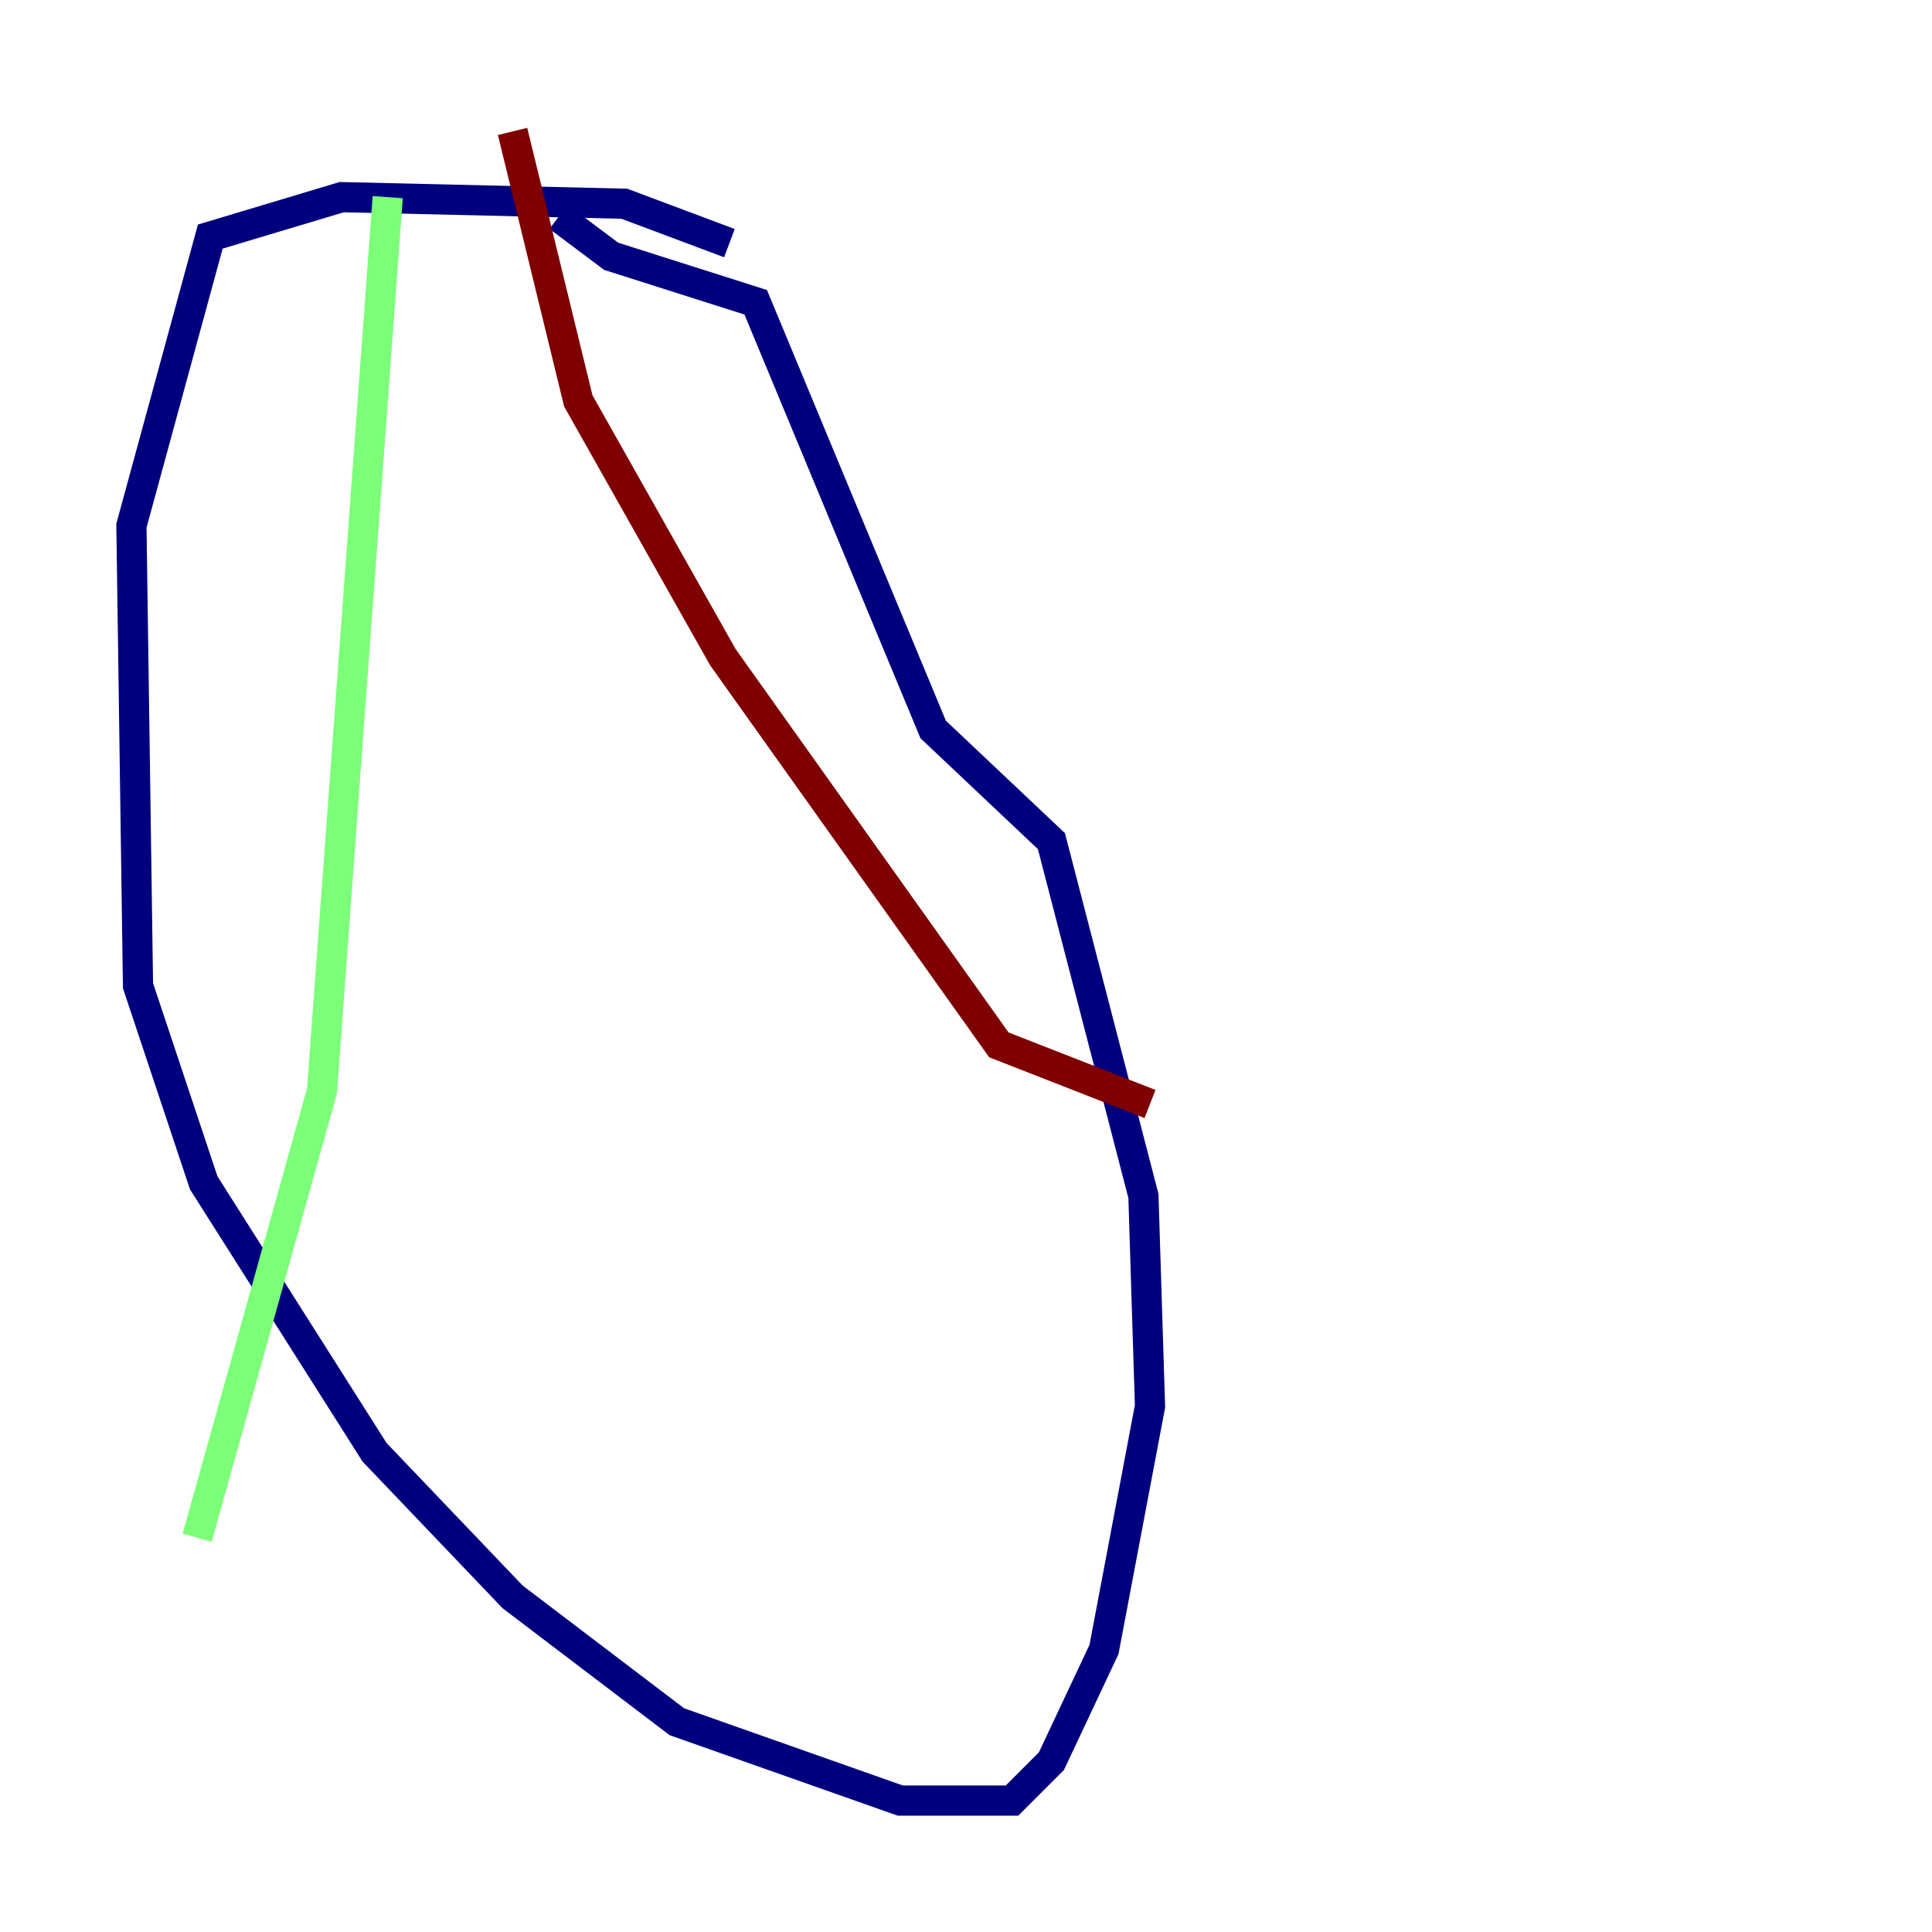 <?xml version="1.0" encoding="utf-8" ?>
<svg baseProfile="tiny" height="128" version="1.2" viewBox="0,0,128,128" width="128" xmlns="http://www.w3.org/2000/svg" xmlns:ev="http://www.w3.org/2001/xml-events" xmlns:xlink="http://www.w3.org/1999/xlink"><defs /><polyline fill="none" points="48.327,16.109 41.361,13.497 22.64,13.061 13.932,15.674 8.707,34.83 9.143,65.306 13.497,78.367 24.816,96.218 33.959,105.796 44.843,114.068 59.646,119.293 67.048,119.293 69.66,116.68 73.143,109.279 76.191,93.17 75.755,79.238 69.66,55.728 61.823,48.327 50.068,20.027 40.49,16.98 37.007,14.367" stroke="#00007f" stroke-width="2" /><polyline fill="none" points="25.687,13.061 21.333,72.272 13.061,101.878" stroke="#7cff79" stroke-width="2" /><polyline fill="none" points="33.959,8.707 38.313,26.558 47.891,43.537 66.177,69.225 76.191,73.143" stroke="#7f0000" stroke-width="2" /></svg>